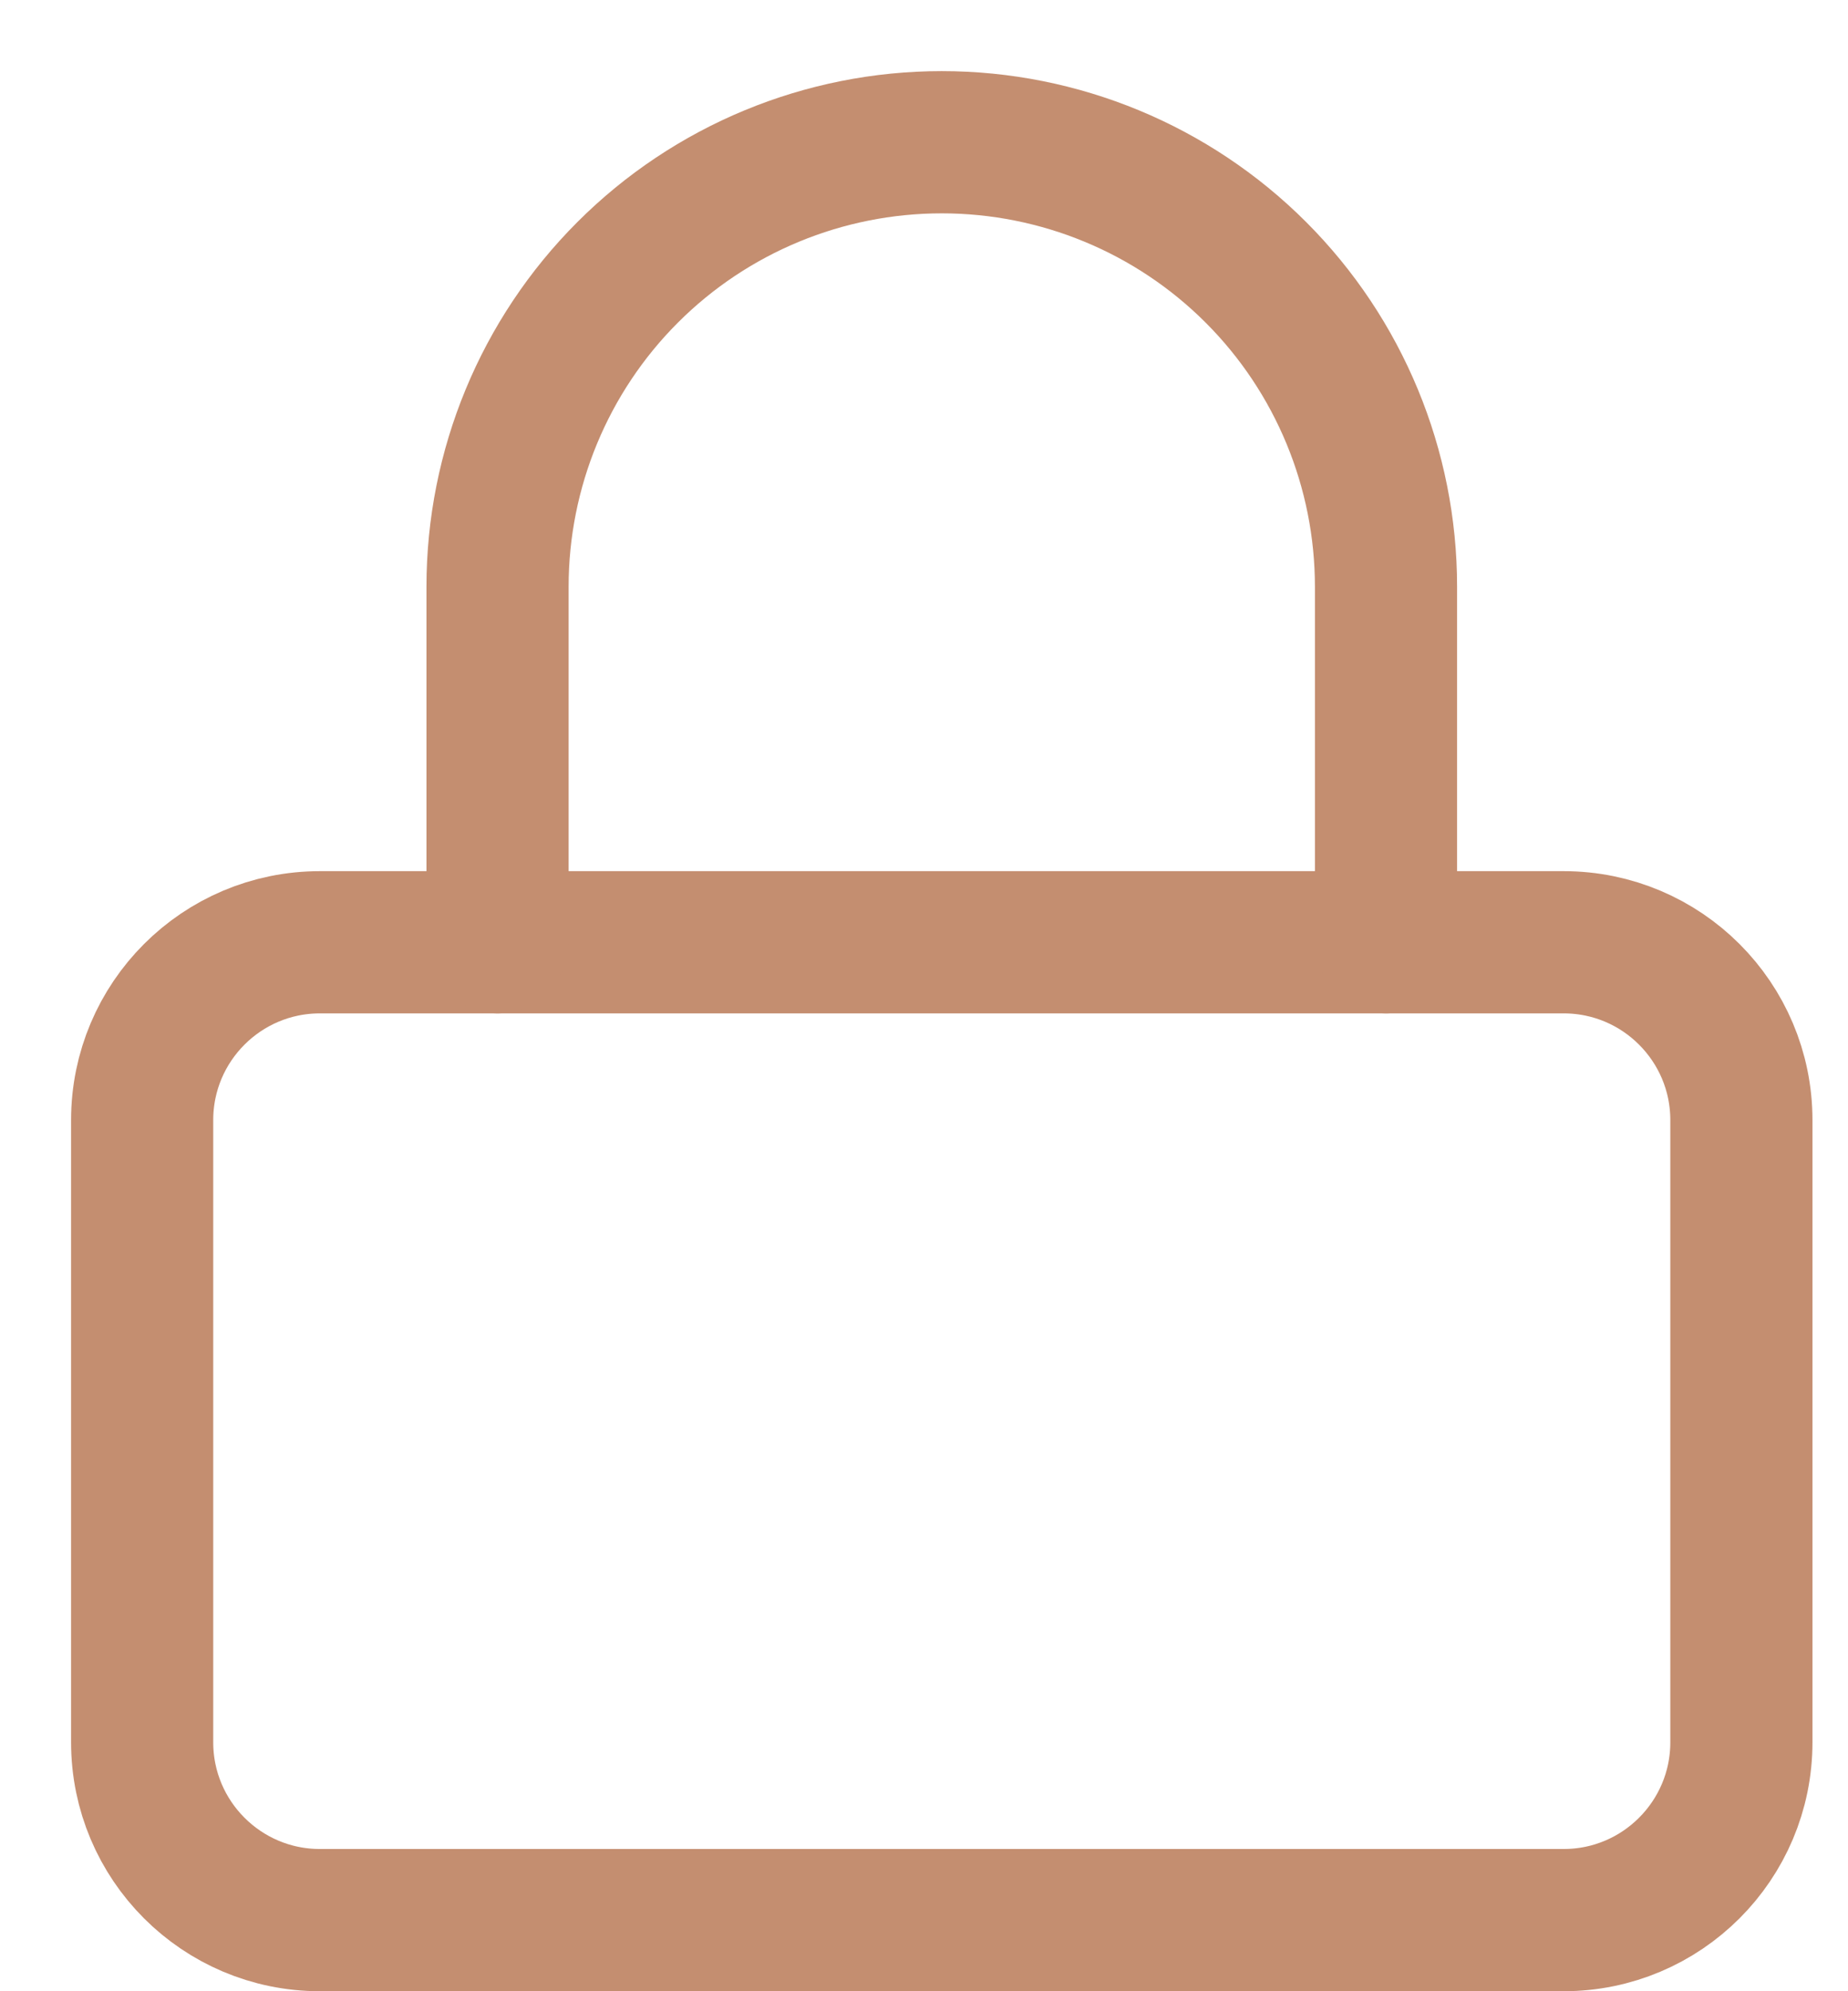 <svg width="13" height="14" viewBox="0 0 13 14" fill="none" xmlns="http://www.w3.org/2000/svg">
<path d="M11 6.625H2.25C1.56 6.625 1 7.185 1 7.875V12.25C1 12.94 1.56 13.5 2.25 13.5H11C11.69 13.5 12.25 12.94 12.25 12.25V7.875C12.25 7.185 11.69 6.625 11 6.625Z" stroke="#C48E70" stroke-linecap="round" stroke-linejoin="round"/>
<path d="M3.5 6.625V4.125C3.5 3.296 3.829 2.501 4.415 1.915C5.001 1.329 5.796 1 6.625 1C7.454 1 8.249 1.329 8.835 1.915C9.421 2.501 9.75 3.296 9.75 4.125V6.625" stroke="#C48E70" stroke-linecap="round" stroke-linejoin="round"/>
</svg>
